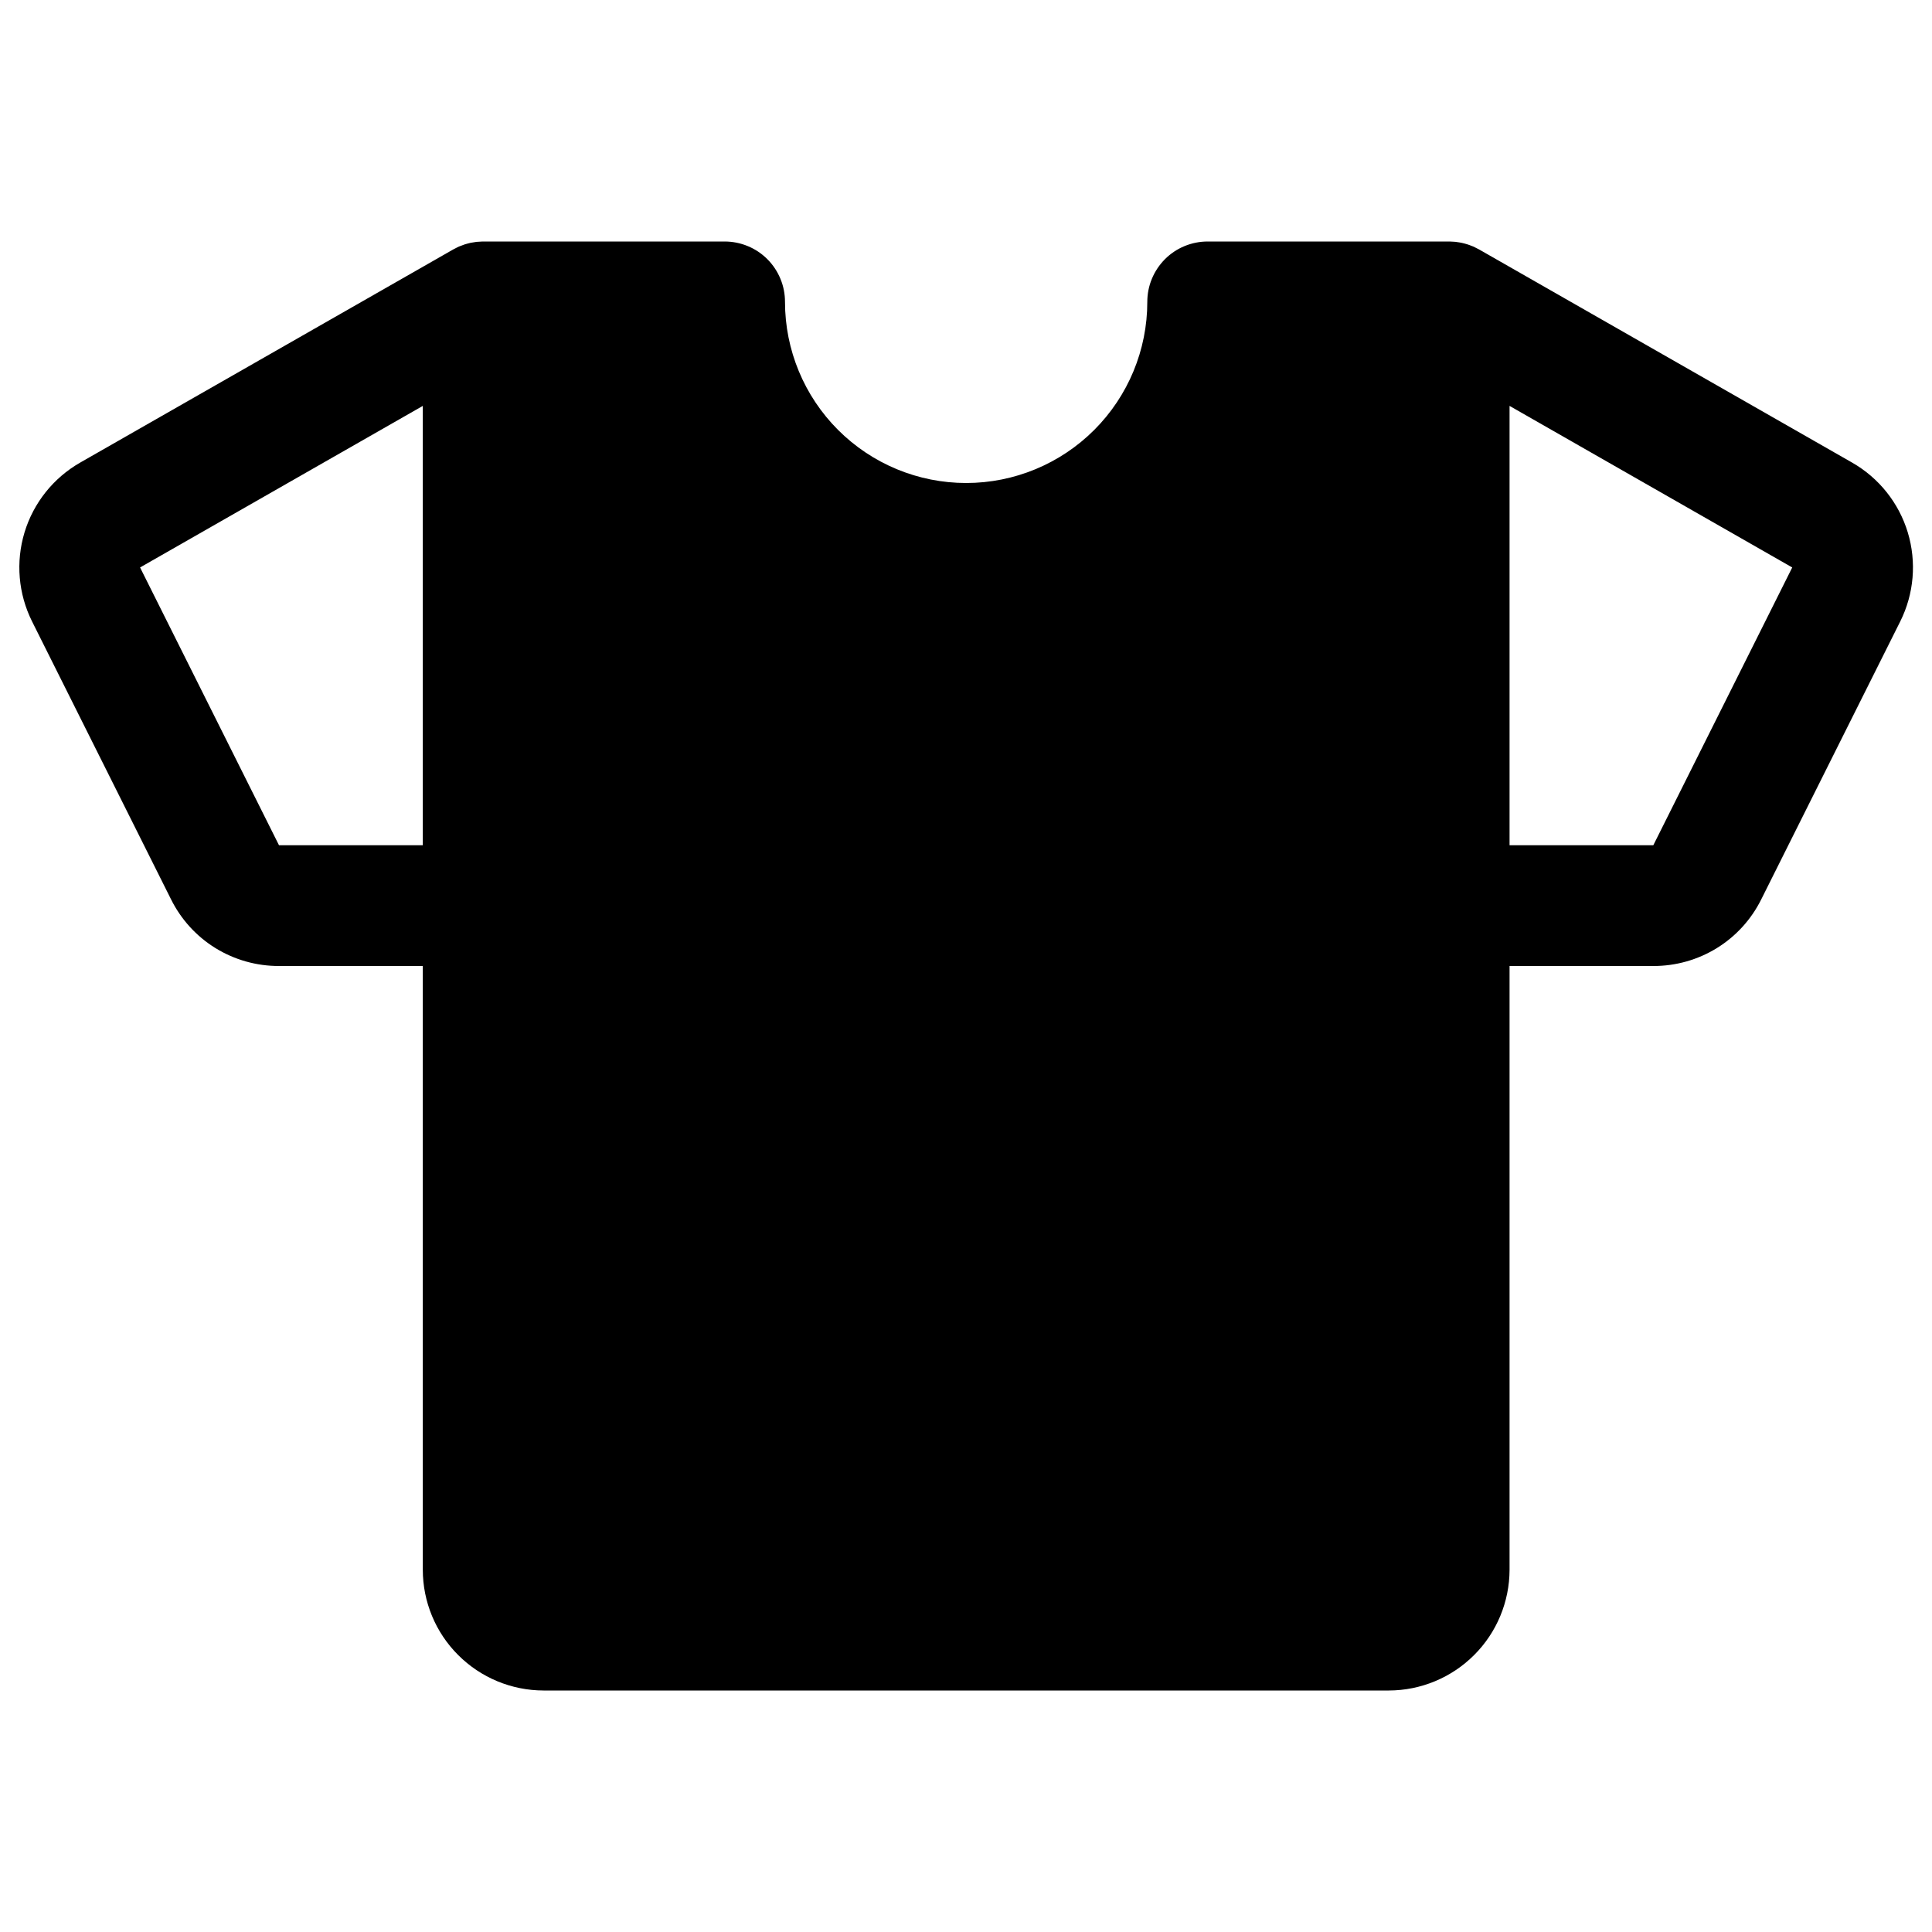 <svg   viewBox="0 0 32 32" fill="none" xmlns="http://www.w3.org/2000/svg">
<path d="M30.677 7.662L24.499 4.132C24.496 4.13 24.494 4.129 24.491 4.128C24.471 4.117 24.451 4.107 24.43 4.097C24.421 4.093 24.411 4.087 24.401 4.083C24.383 4.075 24.363 4.068 24.344 4.061C24.332 4.057 24.32 4.052 24.307 4.048C24.292 4.043 24.277 4.039 24.262 4.035C24.244 4.03 24.227 4.025 24.21 4.022C24.199 4.019 24.188 4.018 24.177 4.016C24.154 4.012 24.132 4.008 24.11 4.006C24.101 4.005 24.092 4.005 24.083 4.004C24.059 4.002 24.034 4.001 24.01 4C24.007 4 24.005 4 24.003 4H20.003C19.871 4 19.741 4.026 19.62 4.076C19.498 4.126 19.388 4.2 19.295 4.293C19.203 4.386 19.129 4.496 19.079 4.617C19.028 4.739 19.003 4.869 19.003 5C19.003 5.796 18.686 6.559 18.124 7.121C17.561 7.684 16.798 8 16.003 8C15.207 8 14.444 7.684 13.881 7.121C13.319 6.559 13.002 5.796 13.002 5C13.002 4.869 12.977 4.739 12.926 4.617C12.876 4.496 12.803 4.386 12.71 4.293C12.617 4.2 12.507 4.126 12.385 4.076C12.264 4.026 12.134 4 12.002 4H8.003C7.999 4 7.996 4 7.993 4C7.972 4.001 7.951 4.002 7.93 4.004C7.918 4.005 7.905 4.005 7.893 4.006C7.874 4.008 7.855 4.012 7.837 4.015C7.822 4.017 7.808 4.019 7.794 4.022C7.779 4.025 7.765 4.03 7.75 4.033C7.732 4.038 7.714 4.042 7.697 4.048C7.686 4.051 7.676 4.056 7.665 4.06C7.644 4.067 7.623 4.075 7.603 4.083C7.594 4.087 7.585 4.092 7.576 4.096C7.555 4.106 7.534 4.117 7.514 4.128C7.511 4.129 7.509 4.13 7.506 4.132L1.328 7.662C0.884 7.916 0.554 8.33 0.406 8.819C0.258 9.309 0.303 9.836 0.531 10.293L2.832 14.894C2.997 15.227 3.252 15.508 3.568 15.703C3.884 15.898 4.249 16.001 4.621 16H7.003V26C7.003 26.53 7.214 27.039 7.589 27.413C7.964 27.788 8.472 27.999 9.003 28H23.003C23.533 27.999 24.041 27.788 24.416 27.413C24.791 27.039 25.002 26.53 25.003 26V16H27.384C27.756 16.001 28.121 15.898 28.437 15.703C28.753 15.508 29.008 15.227 29.173 14.894L31.474 10.293C31.702 9.836 31.747 9.309 31.599 8.819C31.451 8.33 31.121 7.916 30.677 7.662V7.662ZM4.621 14L2.32 9.399L7.003 6.723V14H4.621ZM27.384 14H25.003V6.723L29.685 9.399L27.384 14Z" fill="black"/>
</svg>
